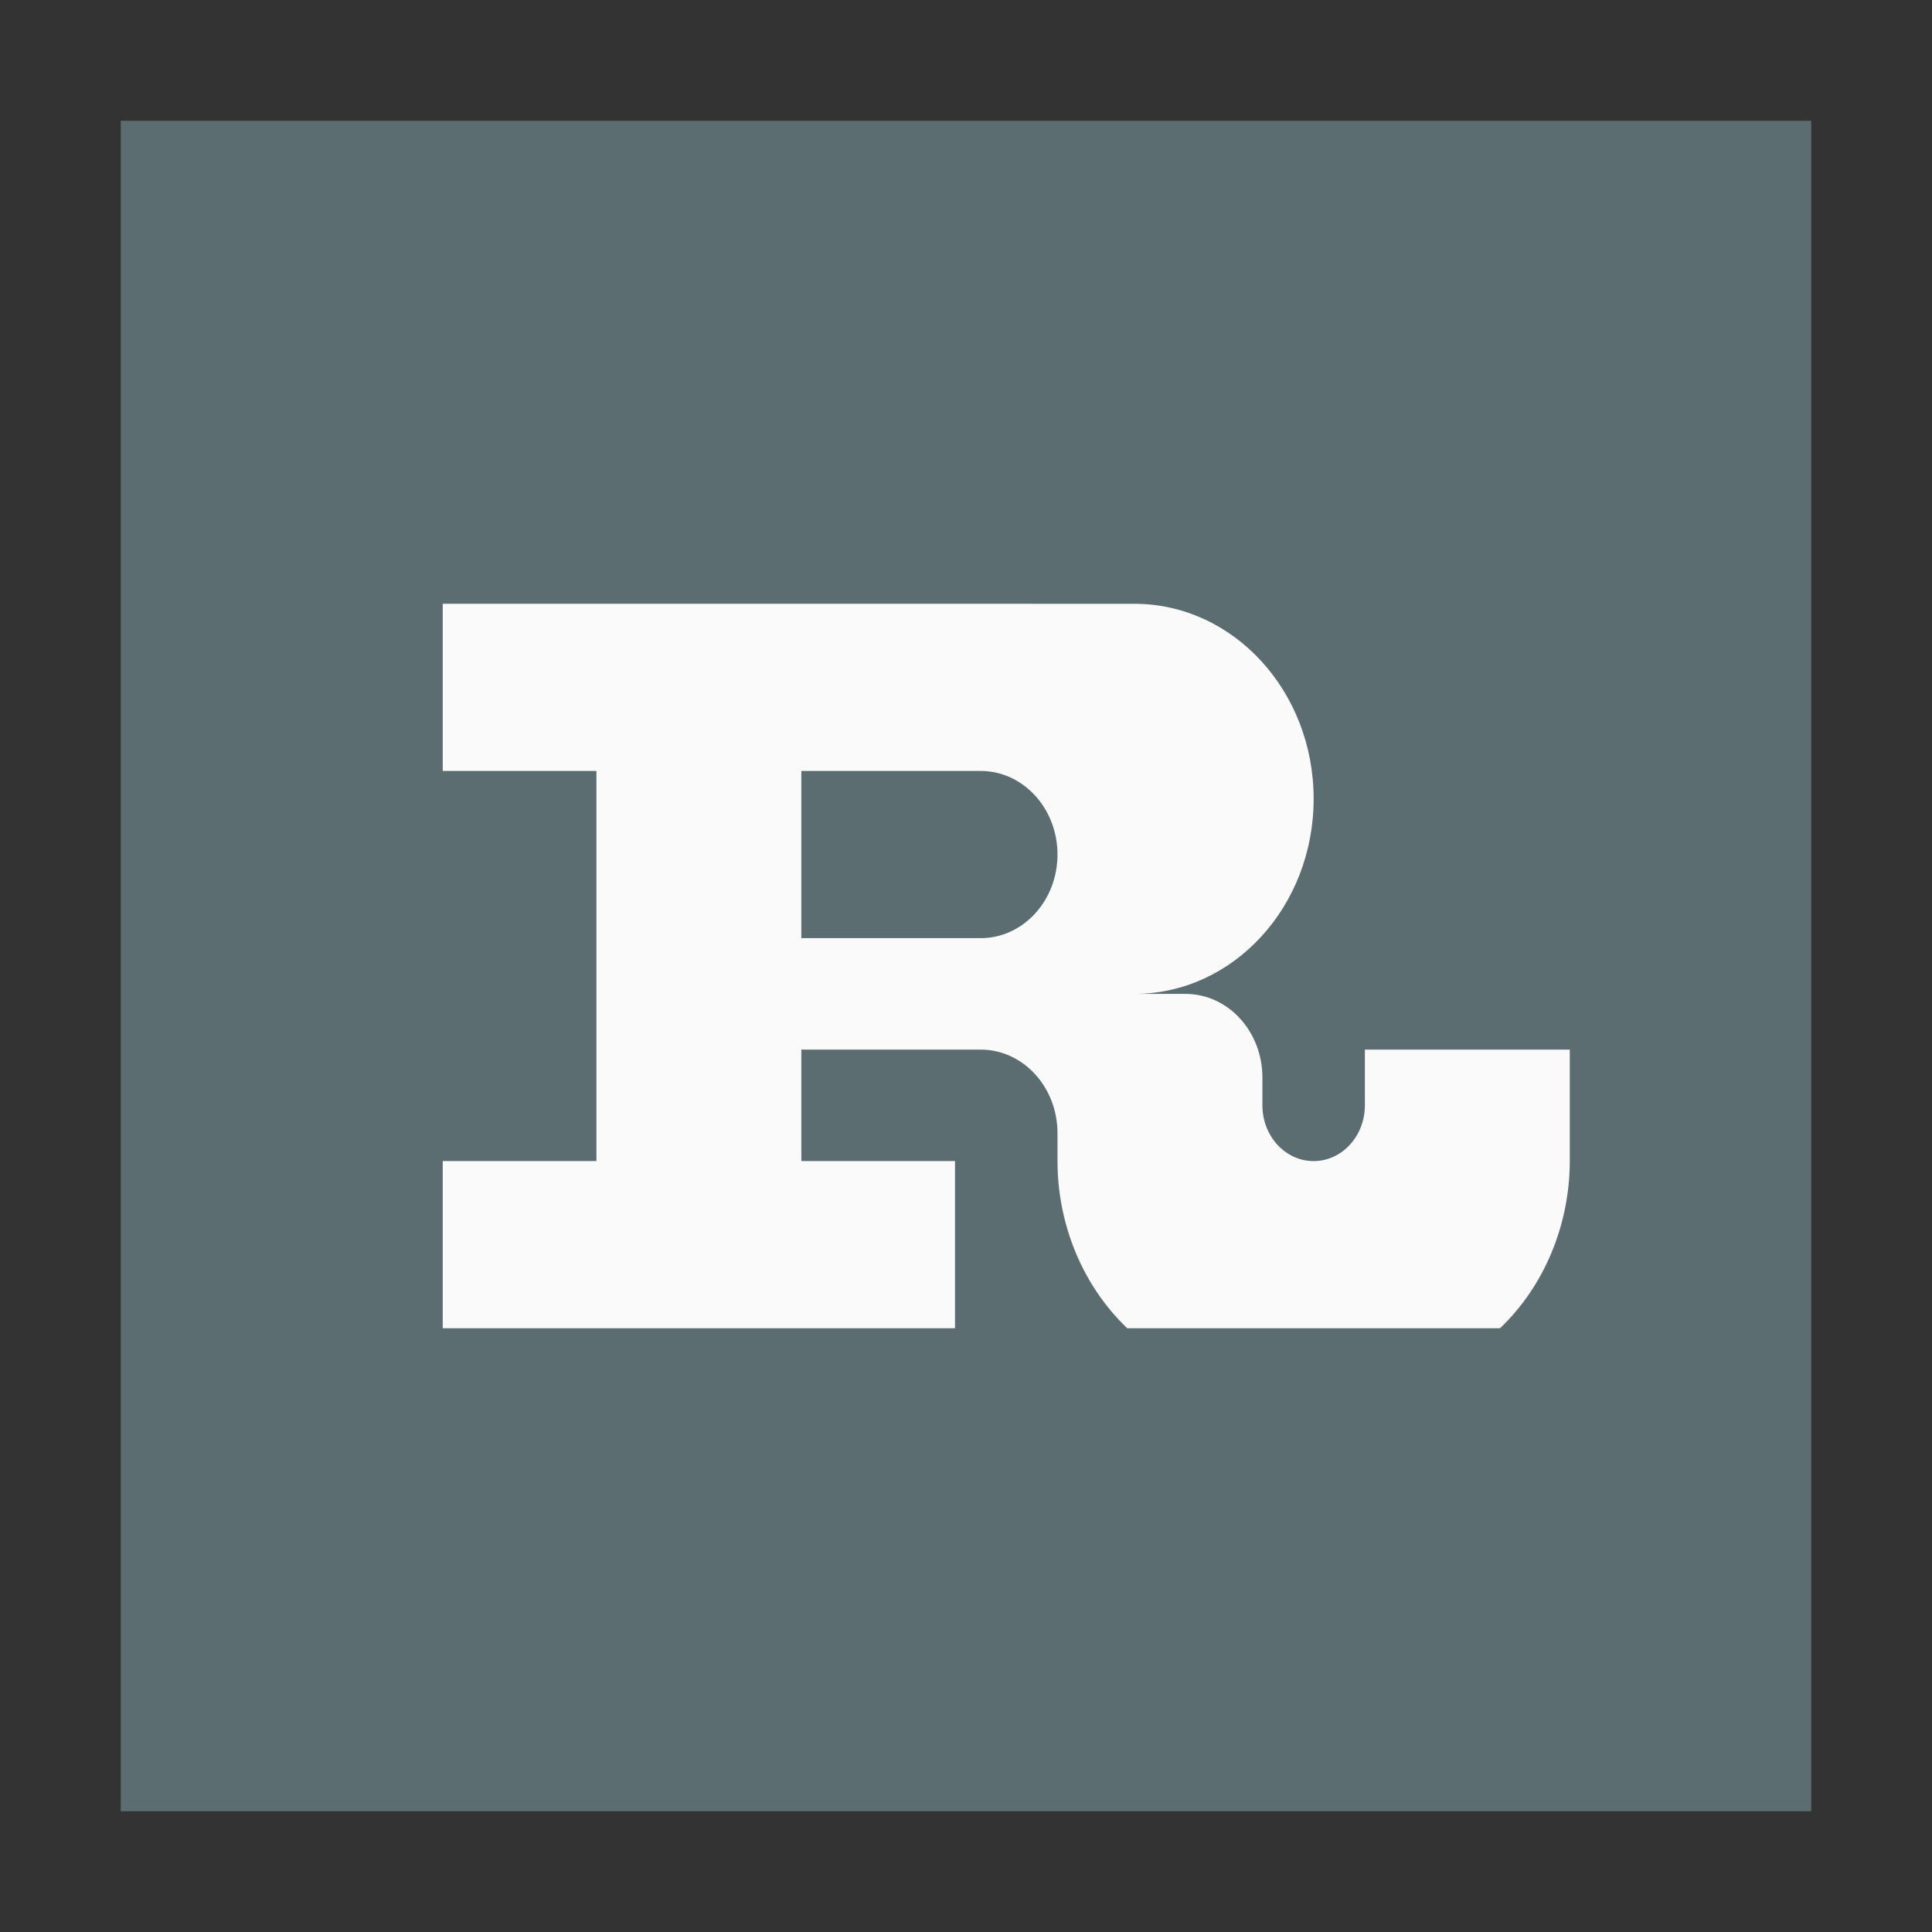 <svg width="48" version="1.1" xmlns="http://www.w3.org/2000/svg" height="48">
<rect width="100%" height="100%" fill="#333333" stroke="none"/>
<path style="fill:#5b6d71" d="M 3,3 H 45 V 45 H 3 Z"/>
<path style="fill:#fafafa" d="m 11,15 v 4.154 h 3.818 v 9.692 h -3.818 v 4.154 h 12.727 v -4.154 h -3.818 v -2.769 h 4.455 c 1.054,0 1.909,0.93 1.909,2.077 v 0.692 c 0.002,1.591 0.633,3.104 1.733,4.154 h 9.262 c 1.099,-1.05 1.73,-2.563 1.733,-4.154 v -2.769 h -5.091 v 1.385 c 0,0.765 -0.57,1.385 -1.273,1.385 -0.703,0 -1.273,-0.62 -1.273,-1.385 v -0.692 c 0,-1.147 -0.855,-2.077 -1.909,-2.077 h -1.273 c 2.46,0 4.455,-2.17 4.455,-4.846 0,-2.676 -1.994,-4.846 -4.455,-4.846 Z  m 8.909,4.154 h 4.455 c 1.054,0 1.909,0.93 1.909,2.077 0,1.147 -0.855,2.077 -1.909,2.077 h -4.455 z "/>
</svg>
